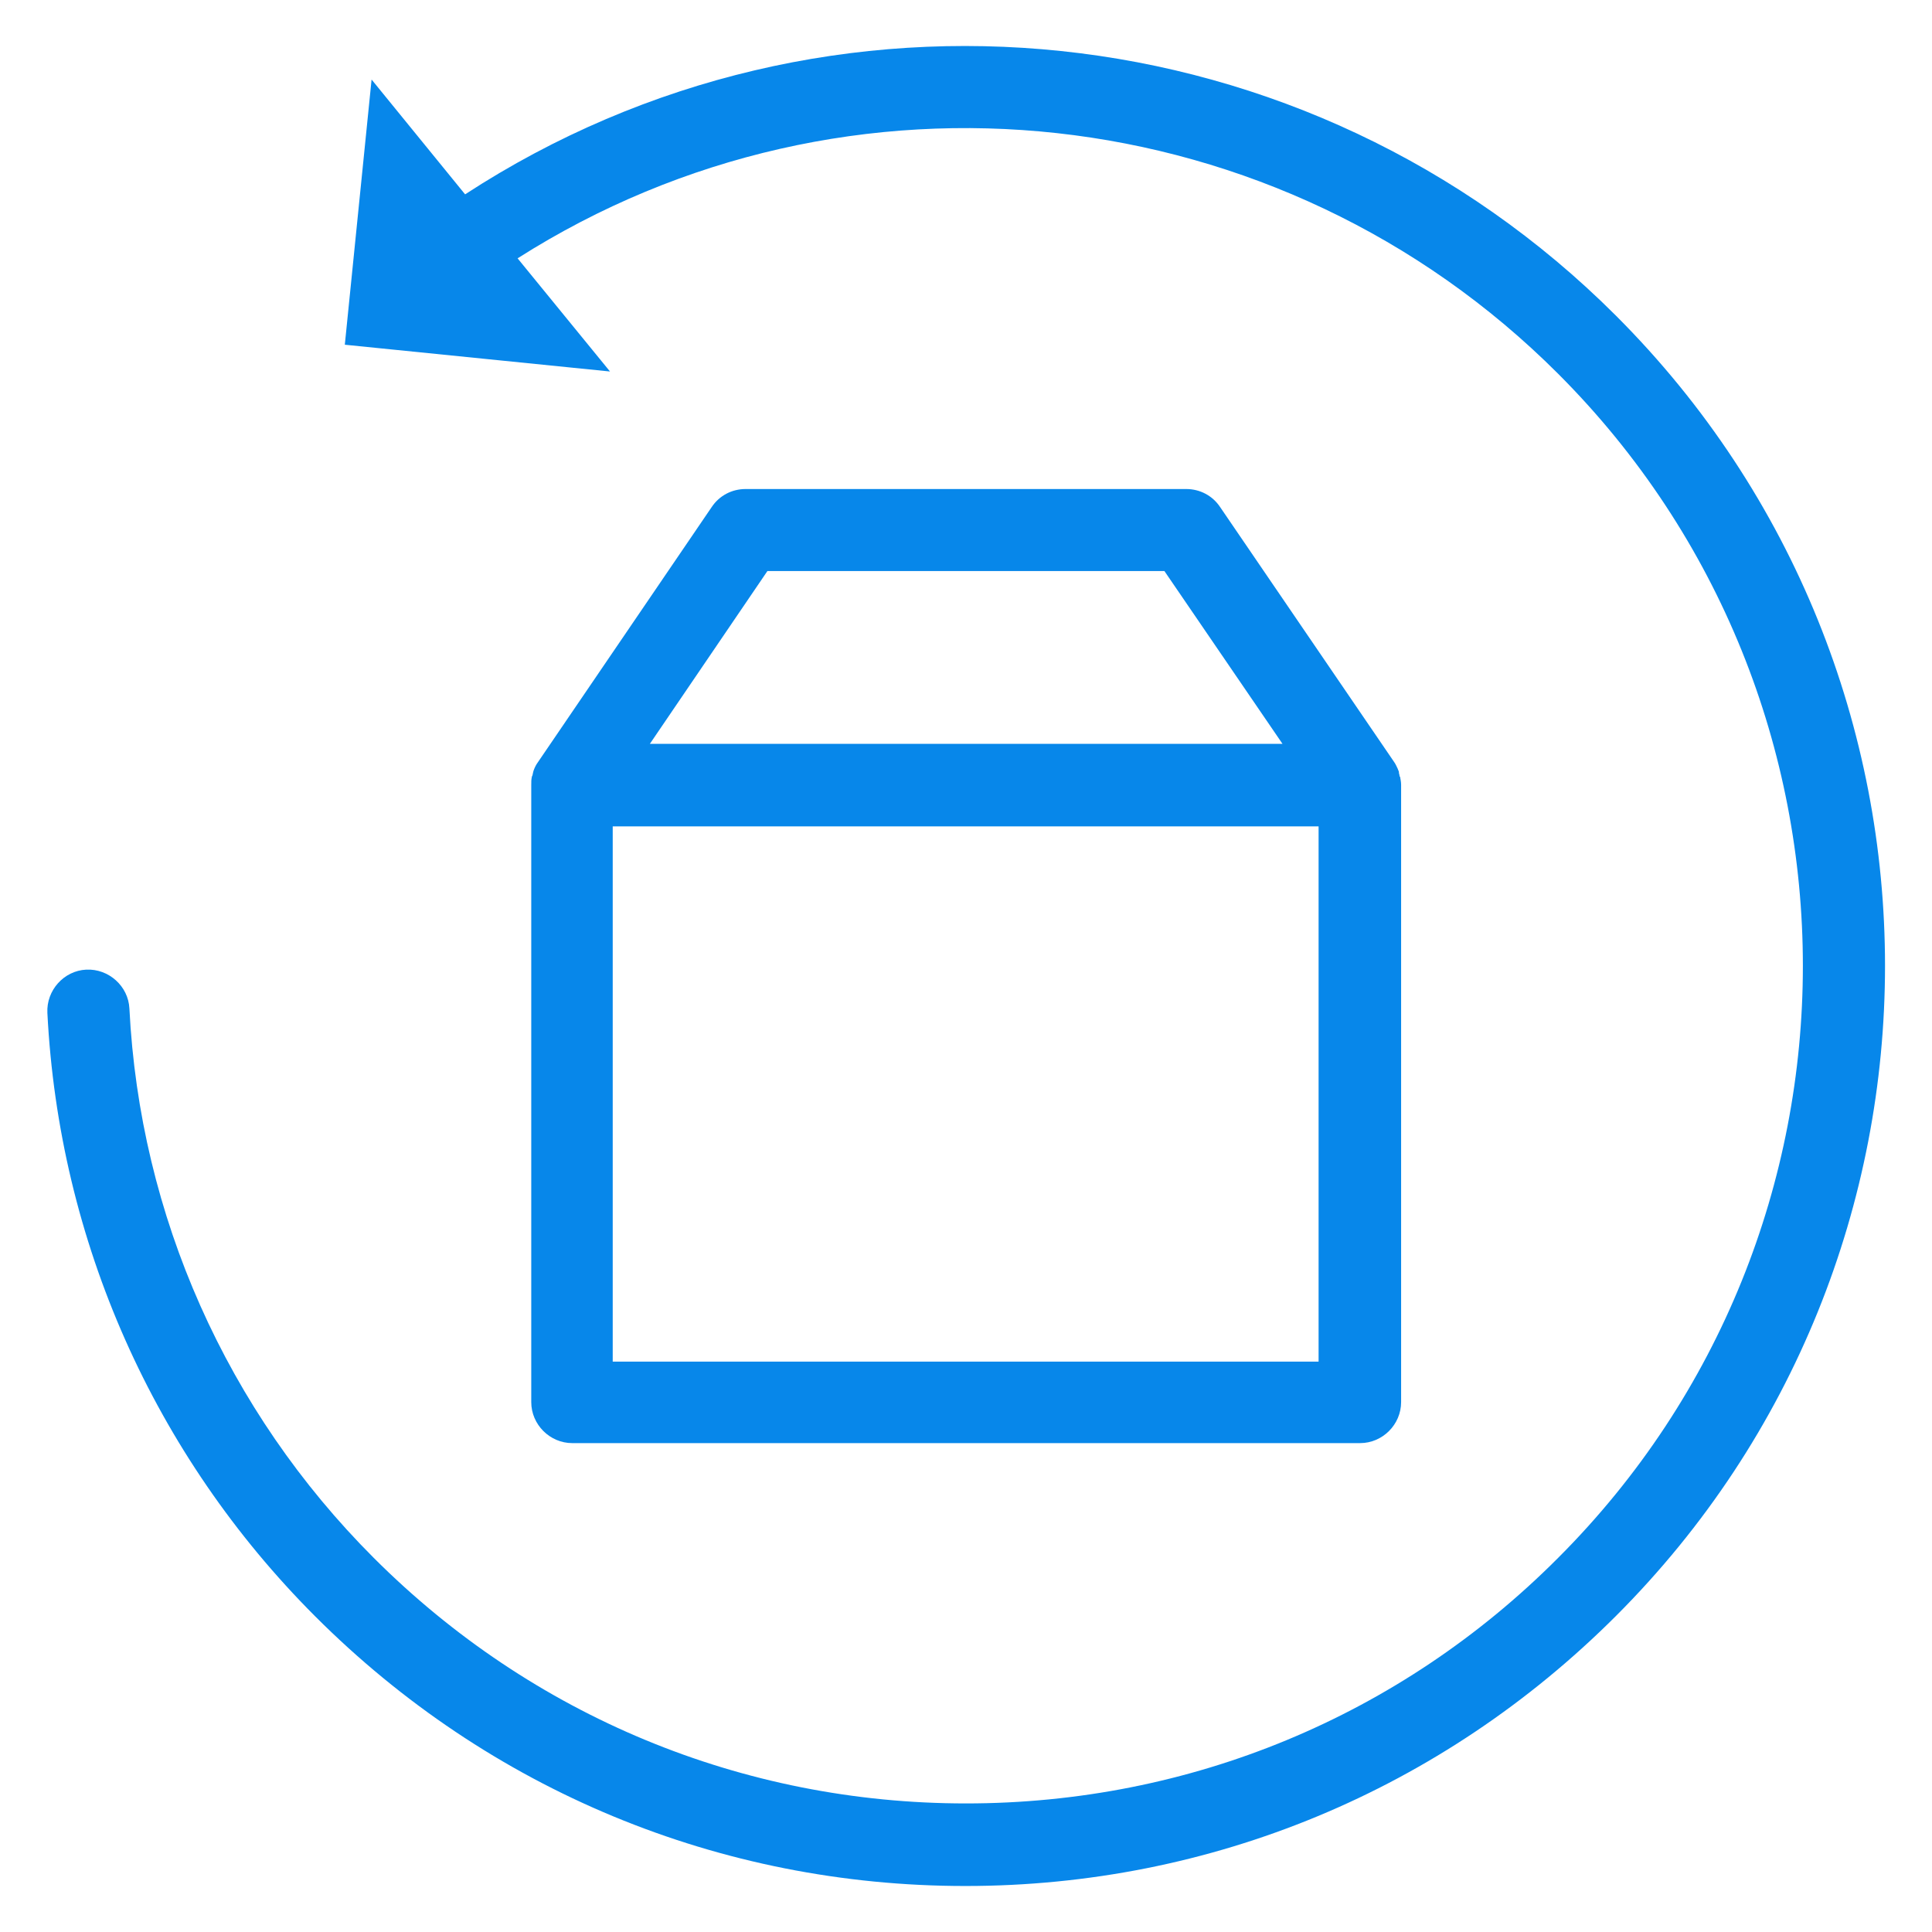 <svg width="42" height="42" viewBox="0 0 42 42" fill="none" xmlns="http://www.w3.org/2000/svg">
<path d="M20.986 41C15.65 41 10.634 38.92 6.854 35.14C3.348 31.634 1.28 26.975 1.03 22.018C1.006 21.531 1.387 21.103 1.874 21.079C2.361 21.055 2.789 21.436 2.813 21.923C3.039 26.428 4.929 30.671 8.126 33.868C11.561 37.303 16.137 39.205 20.998 39.205C25.86 39.205 30.436 37.315 33.871 33.868C40.967 26.773 40.967 15.22 33.871 8.124C27.821 2.074 18.407 1.063 11.252 5.616L13.261 8.076L7.496 7.494L8.078 1.729L10.111 4.225C17.991 -0.91 28.439 0.172 35.131 6.864C42.928 14.661 42.928 27.331 35.131 35.128C31.339 38.92 26.323 41 20.986 41Z" fill="#0787EA"/>
<path d="M11.561 16.895C11.561 16.883 11.561 16.871 11.572 16.871C11.572 16.848 11.584 16.836 11.584 16.812C11.584 16.8 11.596 16.776 11.596 16.765C11.596 16.753 11.608 16.741 11.608 16.729C11.632 16.669 11.656 16.622 11.691 16.574L15.471 11.024C15.637 10.774 15.911 10.631 16.208 10.631H25.788C26.085 10.631 26.359 10.774 26.525 11.024L30.305 16.562C30.34 16.61 30.364 16.669 30.388 16.717C30.388 16.729 30.4 16.741 30.4 16.753C30.412 16.765 30.412 16.788 30.412 16.8C30.412 16.824 30.424 16.836 30.424 16.86C30.424 16.871 30.424 16.883 30.436 16.883C30.447 16.943 30.459 17.002 30.459 17.062V30.481C30.459 30.968 30.055 31.372 29.568 31.372H12.44C11.953 31.372 11.549 30.968 11.549 30.481V17.073C11.549 17.002 11.549 16.943 11.561 16.895ZM25.313 12.414H16.683L14.128 16.17H27.88L25.313 12.414ZM13.332 29.601H28.665V17.965H13.32V29.601H13.332Z" fill="#0787EA"/>
</svg>
